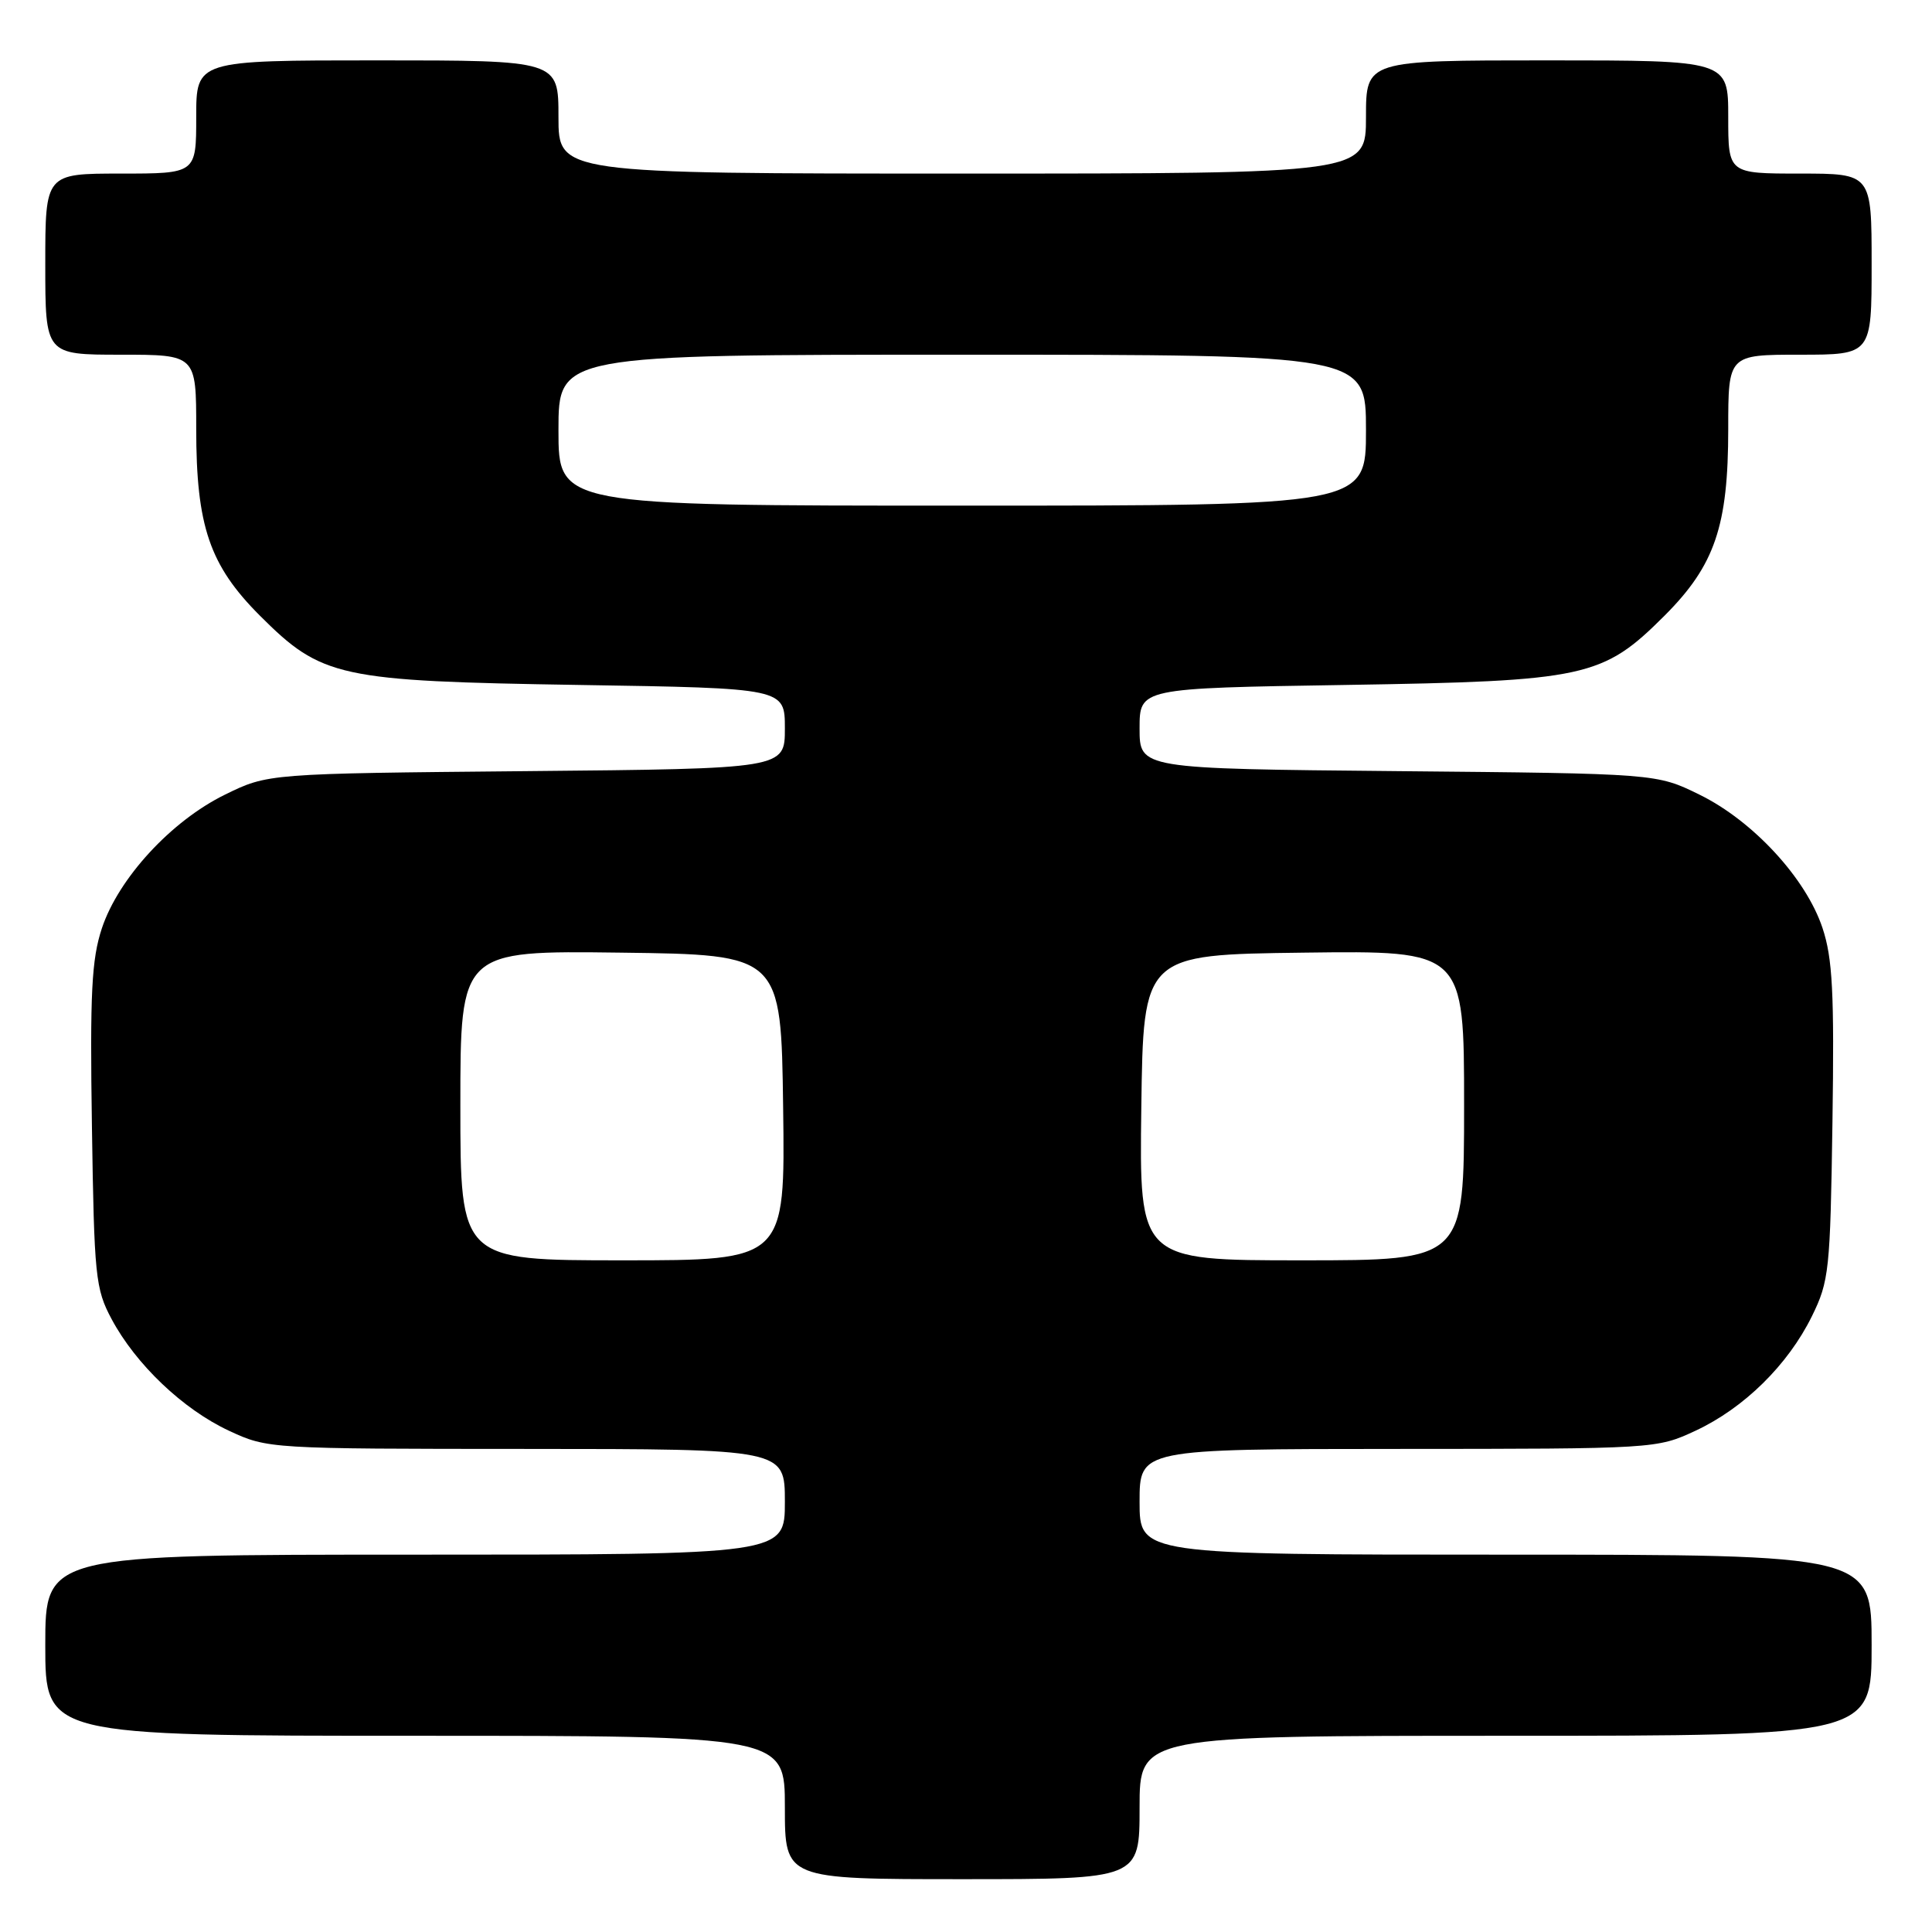<?xml version="1.0" encoding="UTF-8" standalone="no"?>
<!DOCTYPE svg PUBLIC "-//W3C//DTD SVG 1.1//EN" "http://www.w3.org/Graphics/SVG/1.1/DTD/svg11.dtd" >
<svg xmlns="http://www.w3.org/2000/svg" xmlns:xlink="http://www.w3.org/1999/xlink" version="1.1" viewBox="0 0 256 256">
 <g >
 <path fill="currentColor"
d=" M 151.00 239.50 C 151.00 230.00 151.00 230.00 199.50 230.00 C 248.00 230.00 248.00 230.00 248.00 218.00 C 248.00 206.00 248.00 206.00 199.50 206.00 C 151.00 206.00 151.00 206.00 151.00 199.00 C 151.00 192.00 151.00 192.00 185.25 191.99 C 219.31 191.98 219.53 191.97 224.66 189.58 C 231.08 186.59 236.91 180.86 240.08 174.42 C 242.37 169.77 242.52 168.36 242.81 148.68 C 243.06 131.53 242.83 126.99 241.49 122.96 C 239.30 116.38 232.29 108.78 225.20 105.30 C 219.50 102.50 219.50 102.50 185.25 102.18 C 151.00 101.86 151.00 101.86 151.00 96.52 C 151.00 91.19 151.00 91.19 178.25 90.76 C 210.18 90.25 212.35 89.78 220.57 81.57 C 227.23 74.90 229.00 69.71 229.00 56.82 C 229.00 47.00 229.00 47.00 238.50 47.00 C 248.00 47.00 248.00 47.00 248.00 35.00 C 248.00 23.00 248.00 23.00 238.50 23.00 C 229.00 23.00 229.00 23.00 229.00 15.50 C 229.00 8.00 229.00 8.00 205.00 8.00 C 181.00 8.00 181.00 8.00 181.00 15.50 C 181.00 23.00 181.00 23.00 127.50 23.00 C 74.00 23.00 74.00 23.00 74.00 15.50 C 74.00 8.00 74.00 8.00 50.00 8.00 C 26.00 8.00 26.00 8.00 26.00 15.50 C 26.00 23.00 26.00 23.00 16.00 23.00 C 6.00 23.00 6.00 23.00 6.00 35.00 C 6.00 47.00 6.00 47.00 16.00 47.00 C 26.00 47.00 26.00 47.00 26.00 56.82 C 26.00 69.71 27.77 74.90 34.43 81.57 C 42.65 89.78 44.82 90.25 76.75 90.76 C 104.00 91.19 104.00 91.19 104.00 96.52 C 104.00 101.86 104.00 101.86 69.75 102.18 C 35.50 102.50 35.50 102.50 29.80 105.30 C 22.68 108.79 15.70 116.38 13.50 123.00 C 12.14 127.11 11.91 131.55 12.18 149.22 C 12.48 169.15 12.64 170.77 14.79 174.79 C 18.00 180.79 24.25 186.74 30.34 189.58 C 35.47 191.97 35.69 191.98 69.75 191.99 C 104.00 192.00 104.00 192.00 104.00 199.00 C 104.00 206.00 104.00 206.00 55.00 206.00 C 6.00 206.00 6.00 206.00 6.00 218.00 C 6.00 230.00 6.00 230.00 55.00 230.00 C 104.00 230.00 104.00 230.00 104.00 239.50 C 104.00 249.00 104.00 249.00 127.50 249.00 C 151.00 249.00 151.00 249.00 151.00 239.50 Z  M 61.00 146.48 C 61.00 125.96 61.00 125.96 82.25 126.23 C 103.50 126.50 103.50 126.50 103.77 146.75 C 104.04 167.00 104.04 167.00 82.52 167.00 C 61.00 167.00 61.00 167.00 61.00 146.48 Z  M 151.23 146.75 C 151.50 126.50 151.50 126.50 172.75 126.23 C 194.00 125.96 194.00 125.96 194.00 146.48 C 194.00 167.00 194.00 167.00 172.48 167.00 C 150.96 167.00 150.96 167.00 151.23 146.75 Z  M 74.00 57.00 C 74.00 47.00 74.00 47.00 127.50 47.00 C 181.00 47.00 181.00 47.00 181.00 57.00 C 181.00 67.00 181.00 67.00 127.50 67.00 C 74.00 67.00 74.00 67.00 74.00 57.00 Z "/>
</g>
</svg>